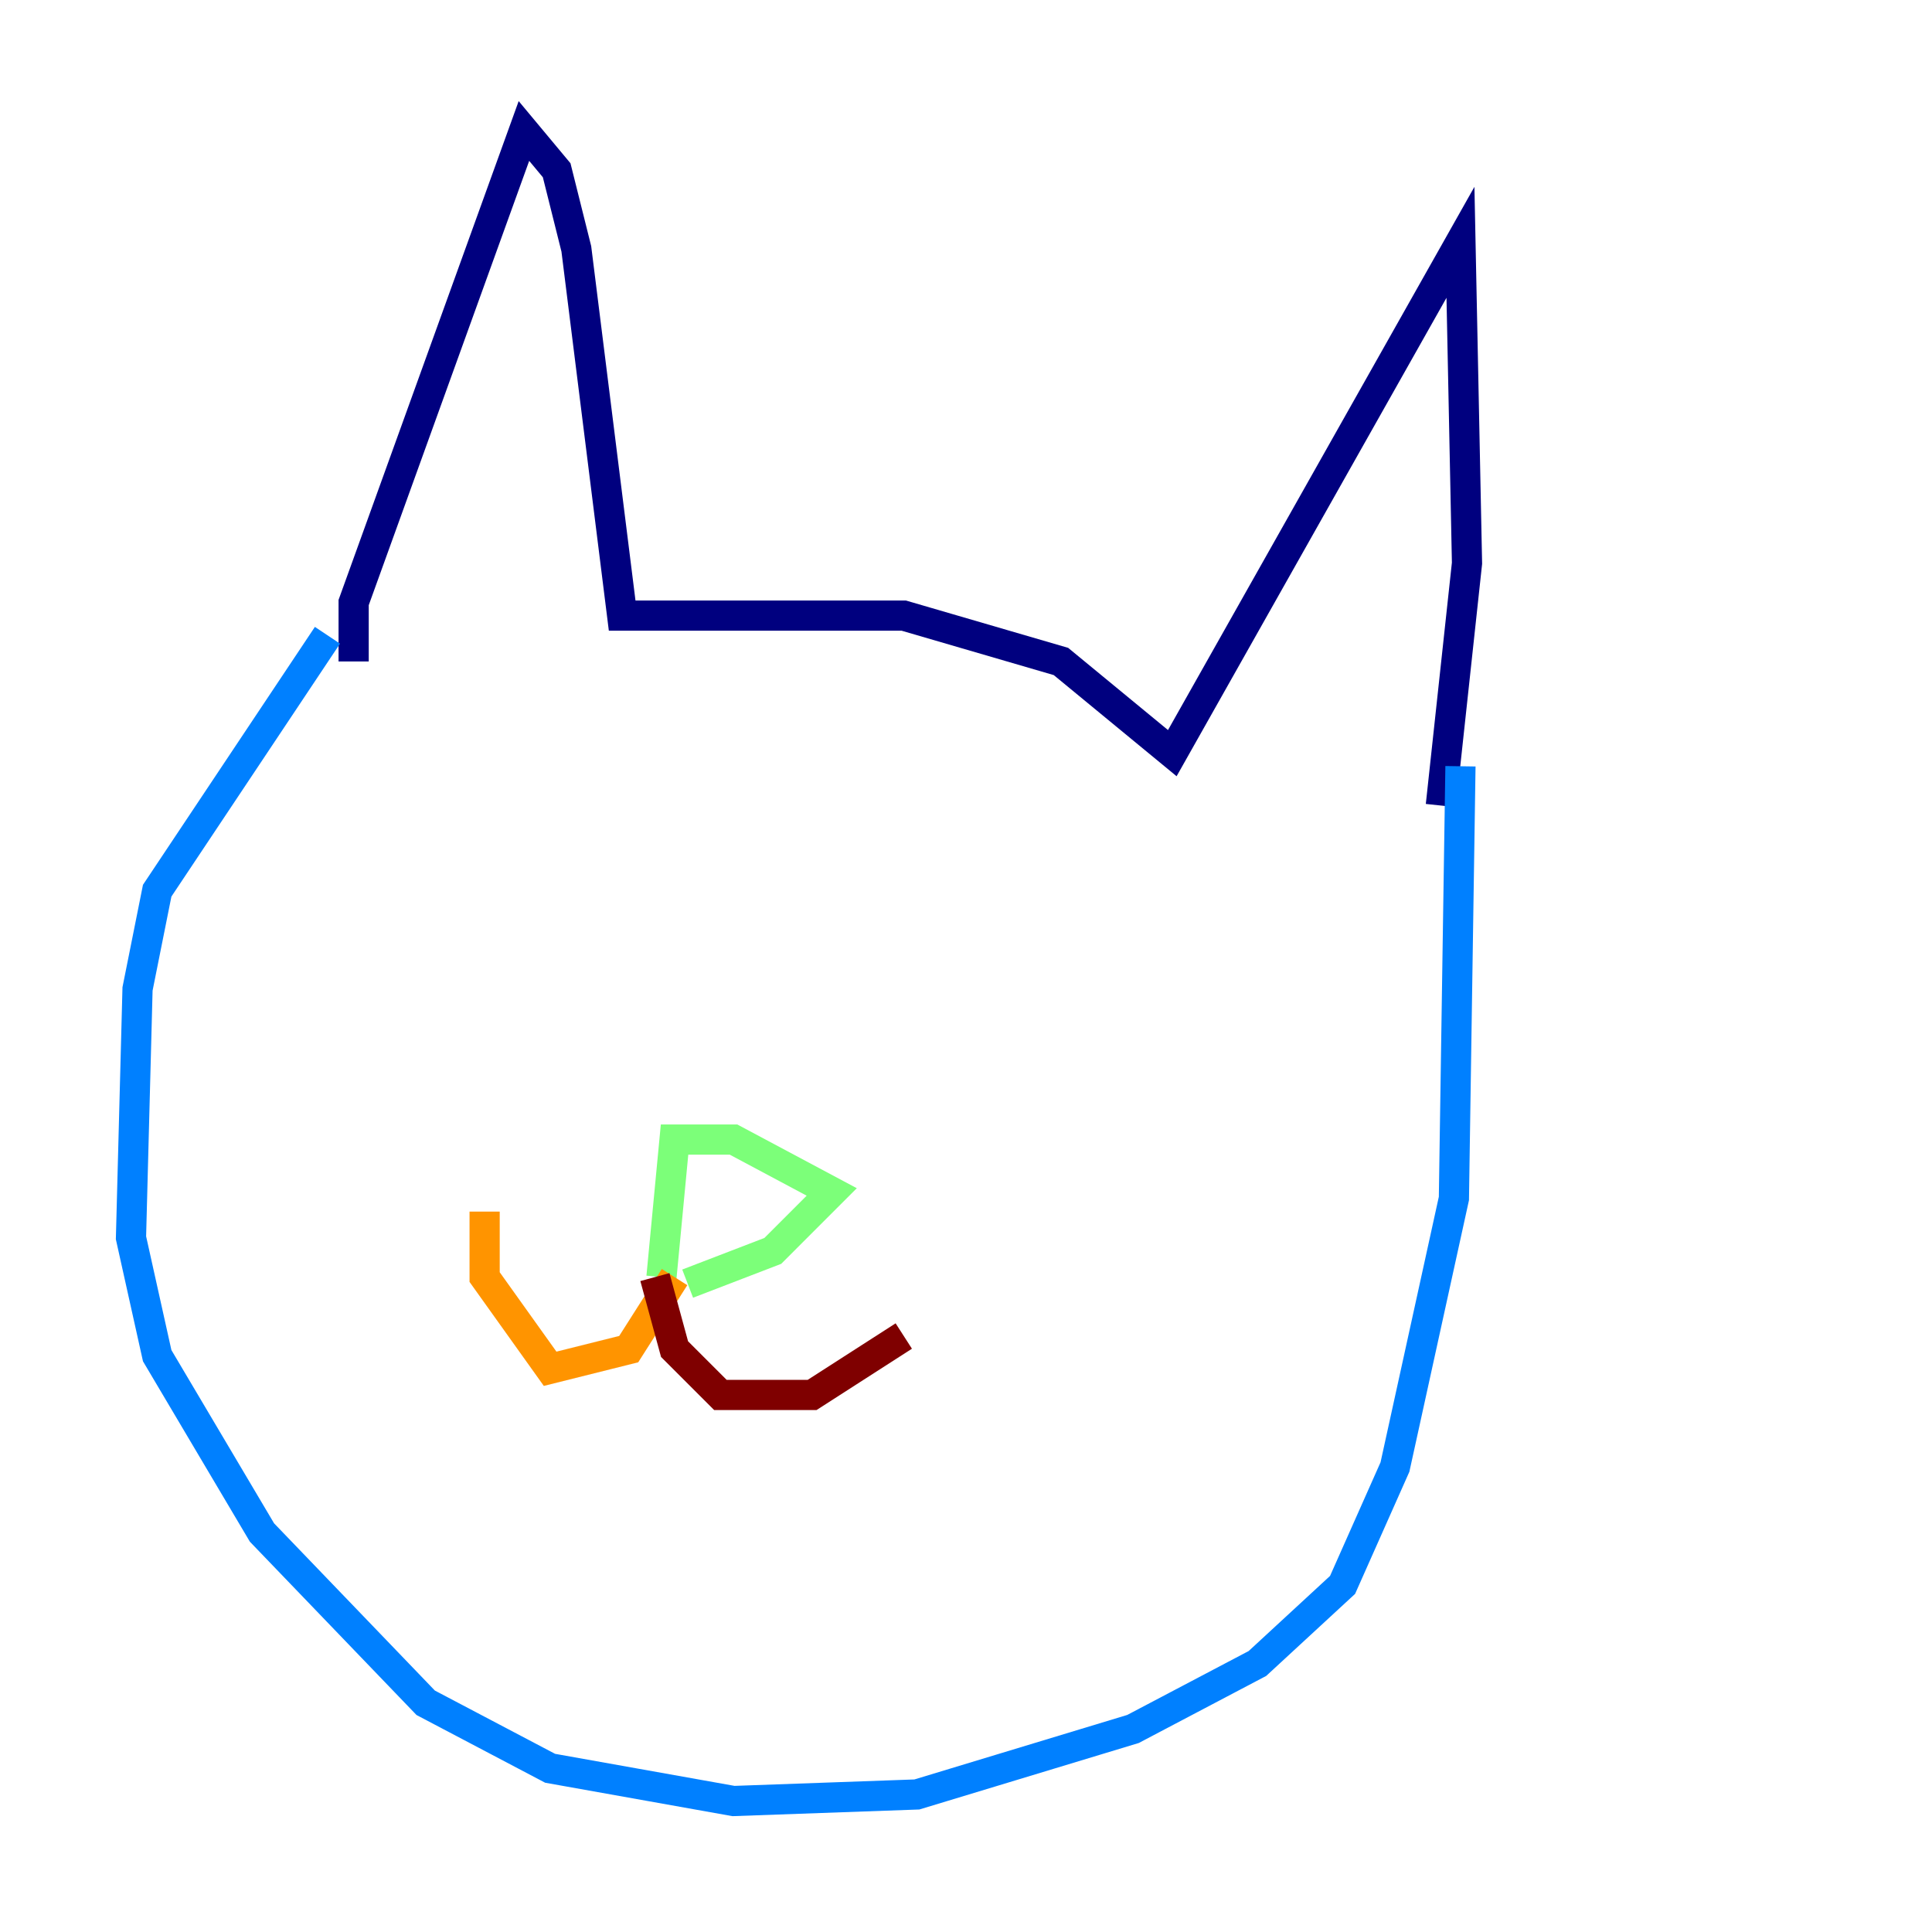 <?xml version="1.0" encoding="utf-8" ?>
<svg baseProfile="tiny" height="128" version="1.2" viewBox="0,0,128,128" width="128" xmlns="http://www.w3.org/2000/svg" xmlns:ev="http://www.w3.org/2001/xml-events" xmlns:xlink="http://www.w3.org/1999/xlink"><defs /><polyline fill="none" points="23.43,43.824 23.43,39.919 34.712,8.678 36.881,11.281 38.183,16.488 41.22,40.786 59.878,40.786 70.291,43.824 77.668,49.898 96.759,16.054 97.193,37.315 95.458,53.37" stroke="#00007f" stroke-width="2" /><polyline fill="none" points="21.695,42.088 10.414,59.01 9.112,65.519 8.678,82.007 10.414,89.817 17.356,101.532 28.203,112.814 36.447,117.153 48.597,119.322 60.746,118.888 75.064,114.549 83.308,110.21 88.949,105.003 92.42,97.193 96.325,79.403 96.759,50.766" stroke="#0080ff" stroke-width="2" /><polyline fill="none" points="43.824,84.61 44.691,75.498 48.597,75.498 55.105,78.969 51.2,82.875 45.559,85.044" stroke="#7cff79" stroke-width="2" /><polyline fill="none" points="44.691,84.61 41.654,89.383 36.447,90.685 32.108,84.61 32.108,80.271" stroke="#ff9400" stroke-width="2" /><polyline fill="none" points="43.39,84.61 44.691,89.383 47.729,92.42 53.803,92.42 59.878,88.515" stroke="#7f0000" stroke-width="2" /></svg>